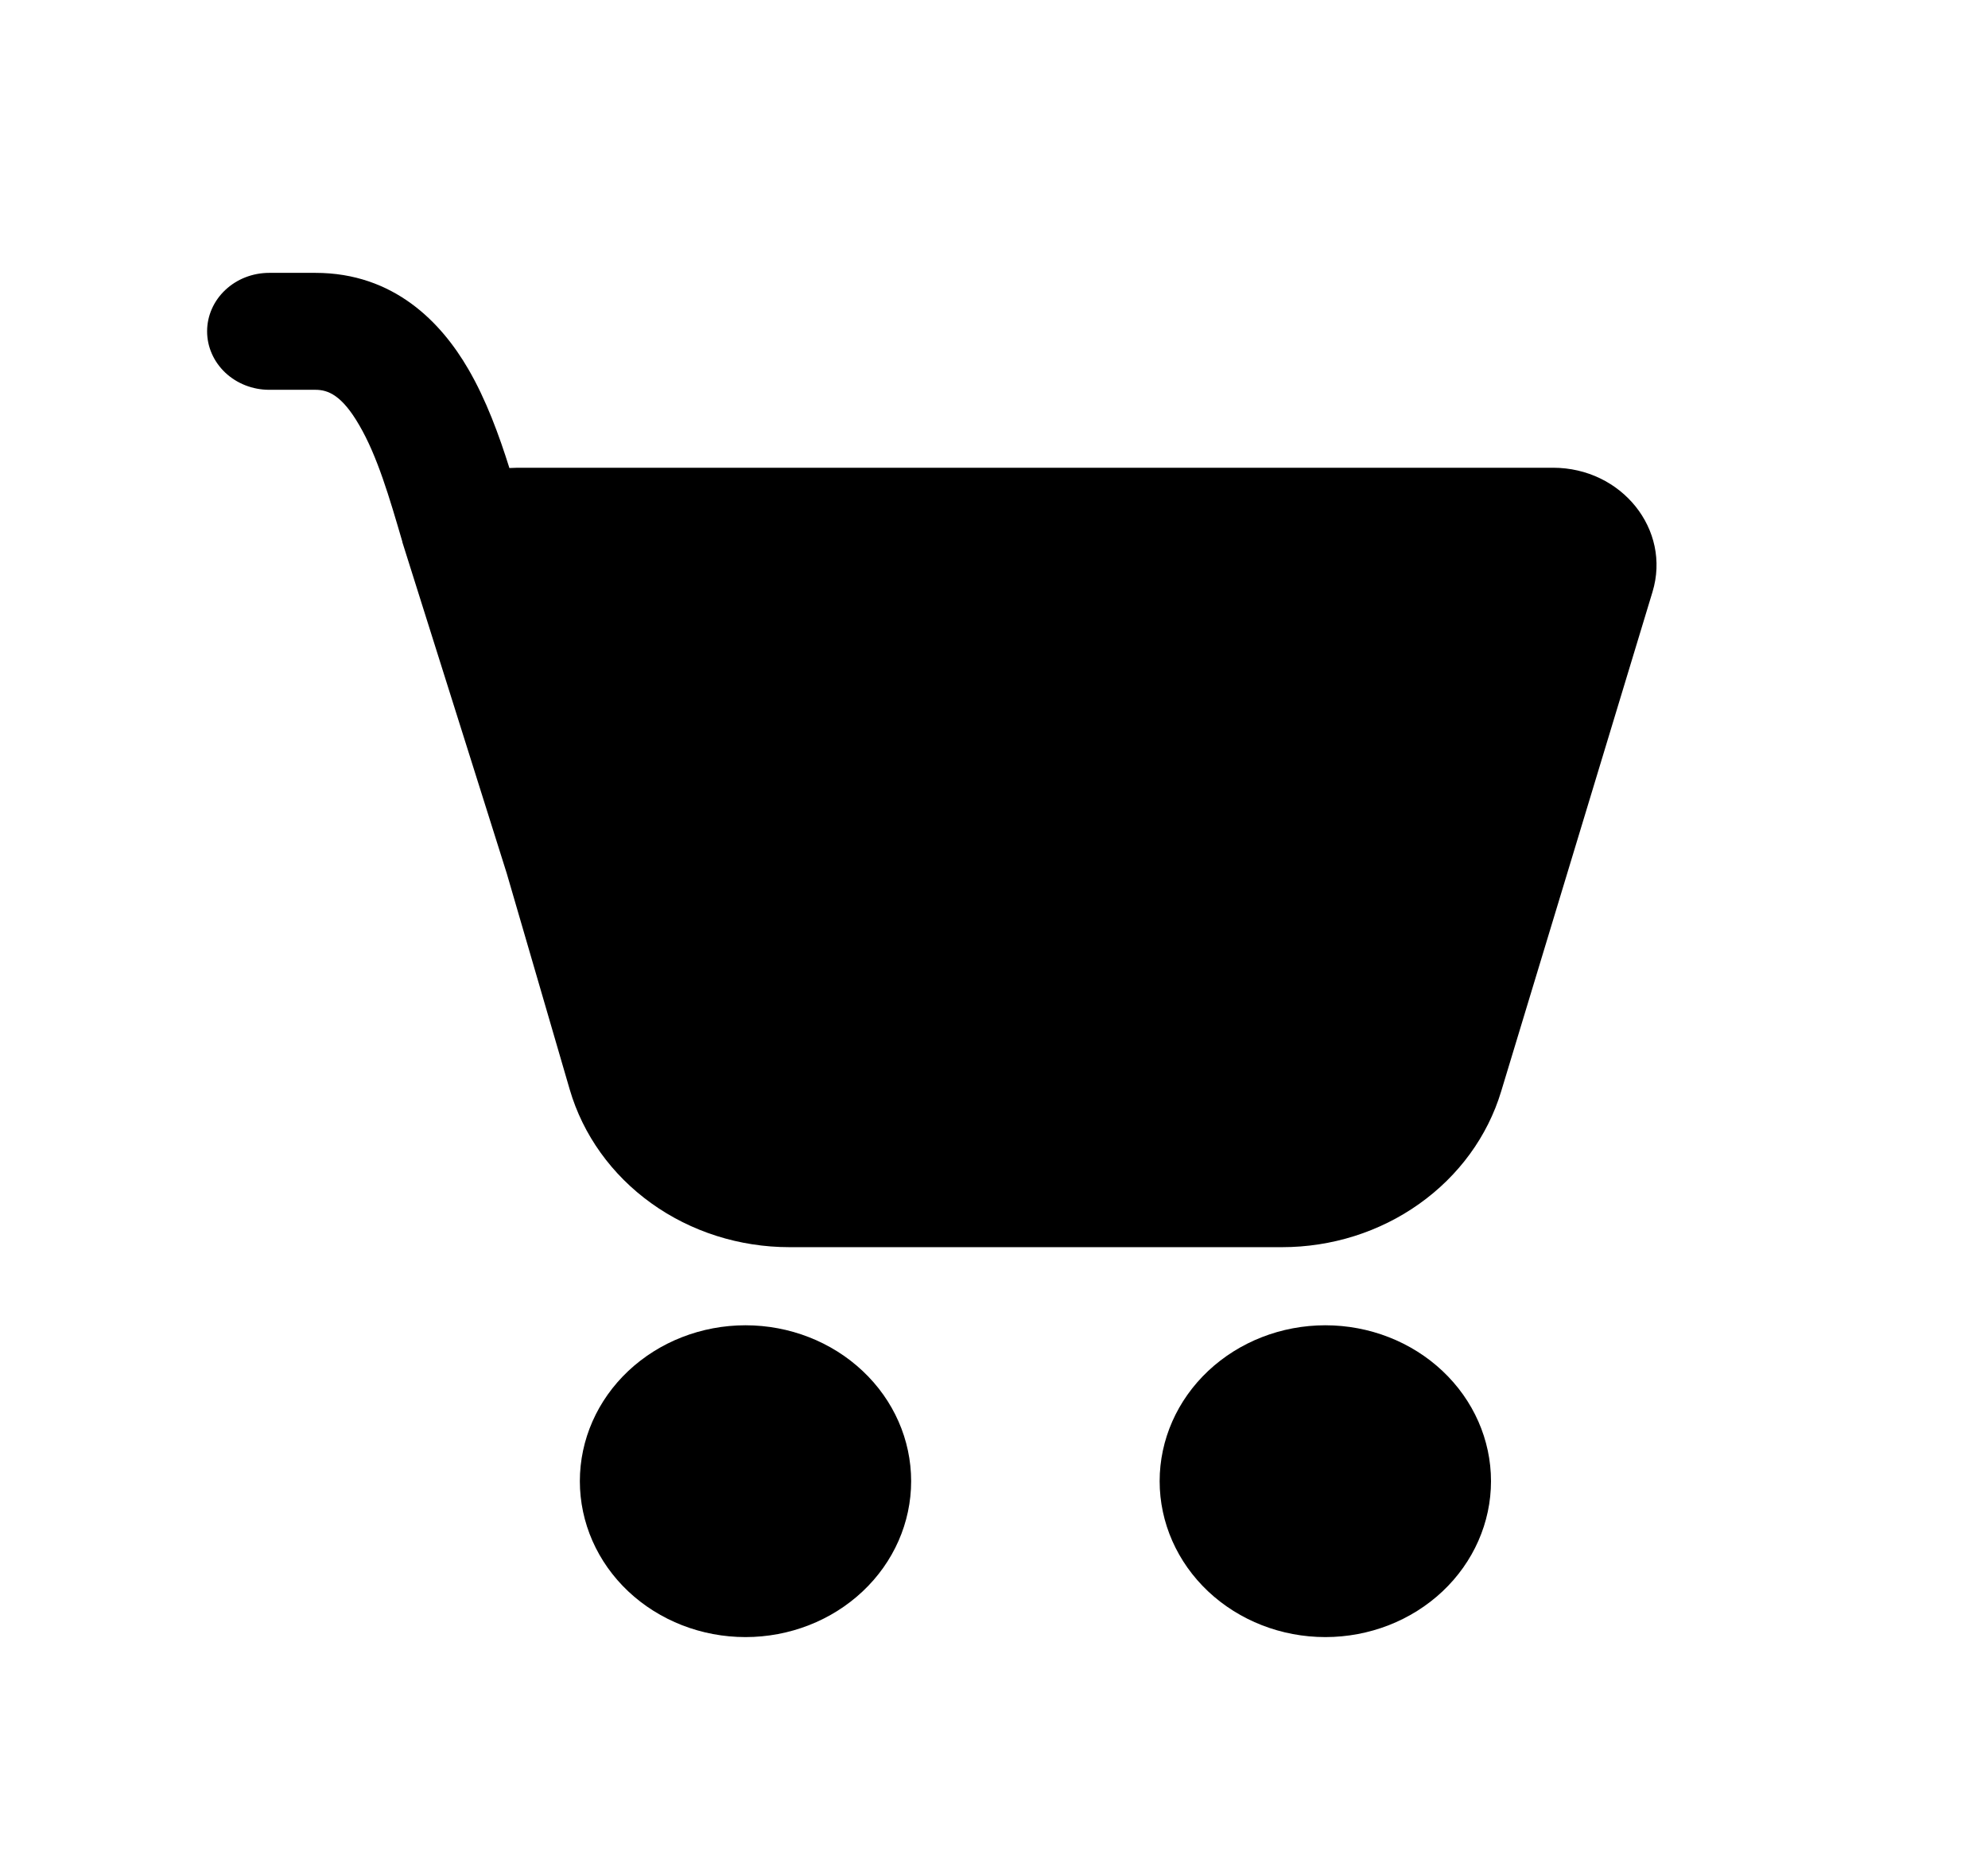 <svg width="34" height="32" viewBox="0 0 34 32" fill="none" xmlns="http://www.w3.org/2000/svg">
<path d="M3.542 5.667C3.542 5.401 3.654 5.147 3.853 4.96C4.052 4.772 4.322 4.667 4.604 4.667H5.395C6.74 4.667 7.548 5.519 8.008 6.311C8.316 6.839 8.538 7.451 8.712 8.005L8.854 8H26.56C27.735 8 28.585 9.059 28.262 10.124L25.673 18.669C25.441 19.436 24.949 20.11 24.273 20.59C23.598 21.071 22.774 21.331 21.927 21.331H13.501C12.647 21.331 11.817 21.067 11.139 20.58C10.46 20.093 9.97 19.409 9.744 18.635L8.667 14.939L6.882 9.275L6.881 9.264C6.66 8.508 6.453 7.8 6.144 7.272C5.848 6.759 5.61 6.667 5.396 6.667H4.604C4.322 6.667 4.052 6.561 3.853 6.374C3.654 6.186 3.542 5.932 3.542 5.667ZM12.75 28C13.501 28 14.222 27.719 14.753 27.219C15.285 26.719 15.583 26.041 15.583 25.333C15.583 24.626 15.285 23.948 14.753 23.448C14.222 22.948 13.501 22.667 12.75 22.667C11.998 22.667 11.278 22.948 10.746 23.448C10.215 23.948 9.917 24.626 9.917 25.333C9.917 26.041 10.215 26.719 10.746 27.219C11.278 27.719 11.998 28 12.75 28ZM22.667 28C23.418 28 24.139 27.719 24.67 27.219C25.201 26.719 25.5 26.041 25.5 25.333C25.5 24.626 25.201 23.948 24.67 23.448C24.139 22.948 23.418 22.667 22.667 22.667C21.915 22.667 21.195 22.948 20.663 23.448C20.132 23.948 19.833 24.626 19.833 25.333C19.833 26.041 20.132 26.719 20.663 27.219C21.195 27.719 21.915 28 22.667 28Z" fill="black"/>
</svg>
